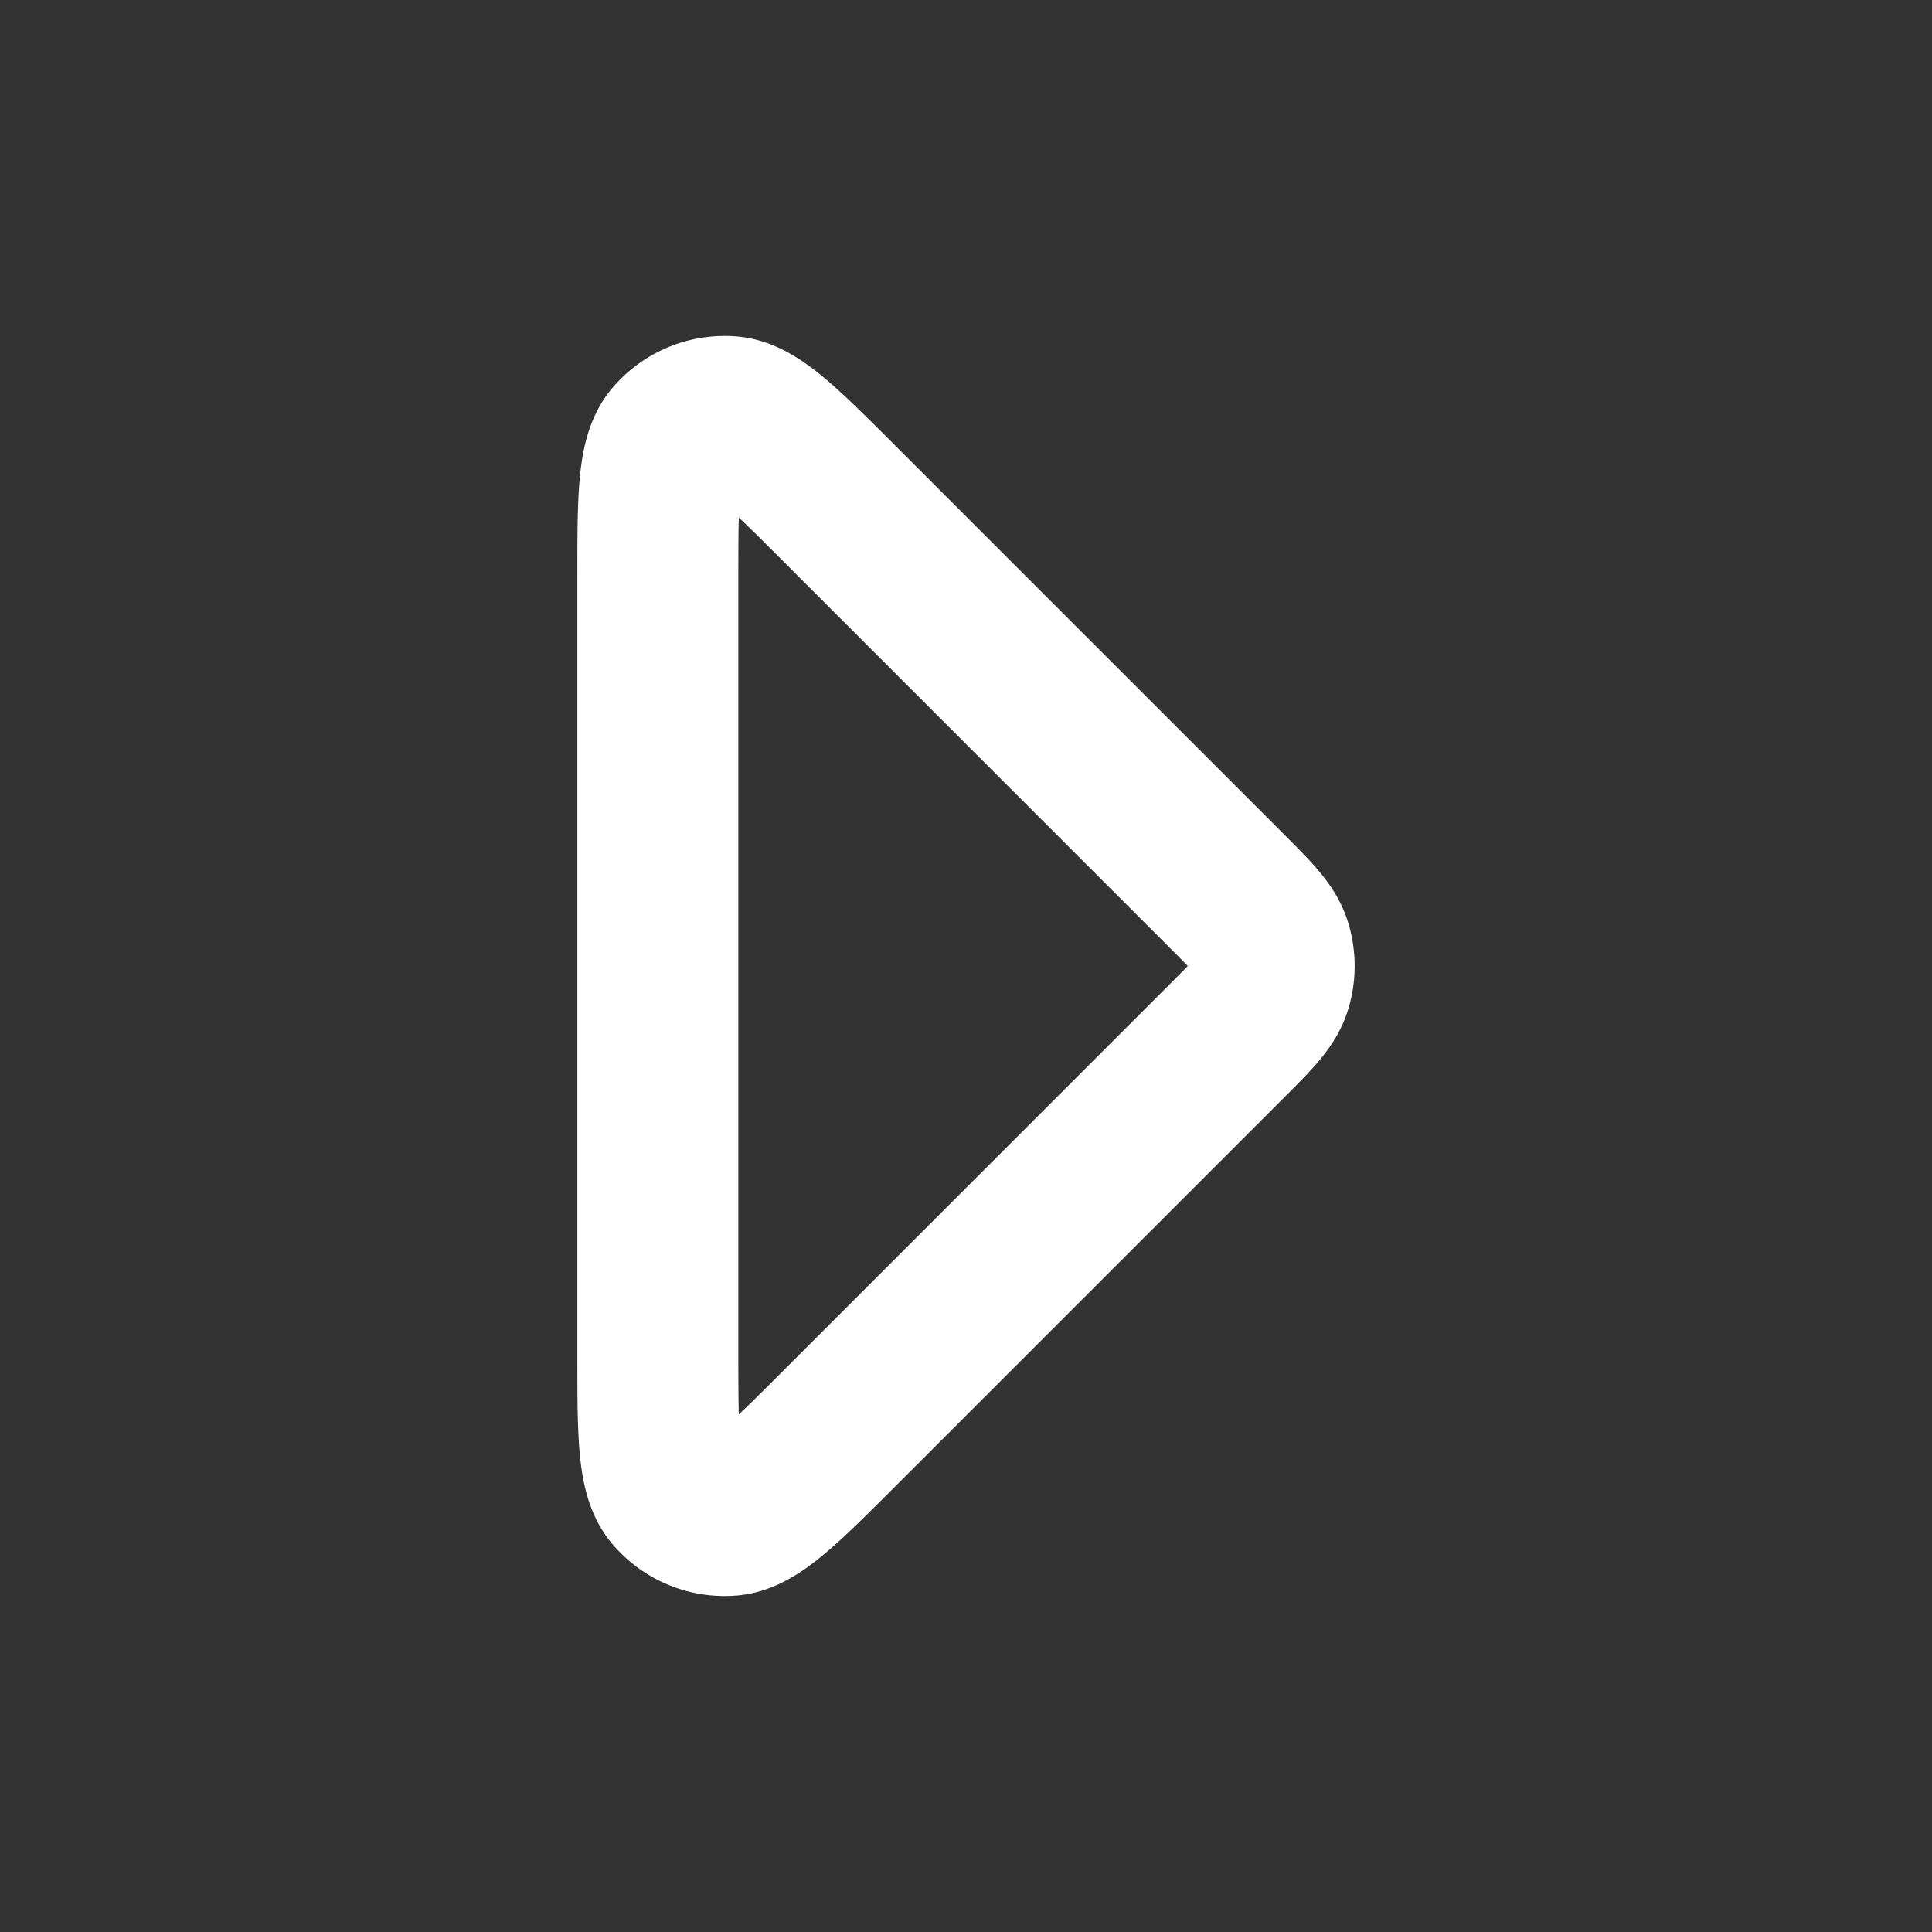 <svg xml:space="preserve" fill="#ebebeb" style="fill-rule:evenodd;clip-rule:evenodd;stroke-linecap:round;stroke-linejoin:round" viewBox="0 0 800 800" xmlns="http://www.w3.org/2000/svg"><rect x="0" y="0" width="800" height="800" fill="#333333" stroke="none"/><path d="M3 7.206v9.588c0 1.006 0 1.508.199 1.741.172.202.431.31.696.289.305-.024.661-.38 1.372-1.091l4.794-4.794c.329-.329.493-.493.555-.682a.84.84 0 0 0 0-.514c-.062-.189-.226-.353-.555-.682L5.267 6.267C4.556 5.556 4.2 5.2 3.895 5.176a.83.83 0 0 0-.696.289C3 5.698 3 6.2 3 7.206" style="fill:none;fill-rule:nonzero;stroke:#fff;stroke-width:2px" transform="translate(172.397)scale(33.333)"/></svg>